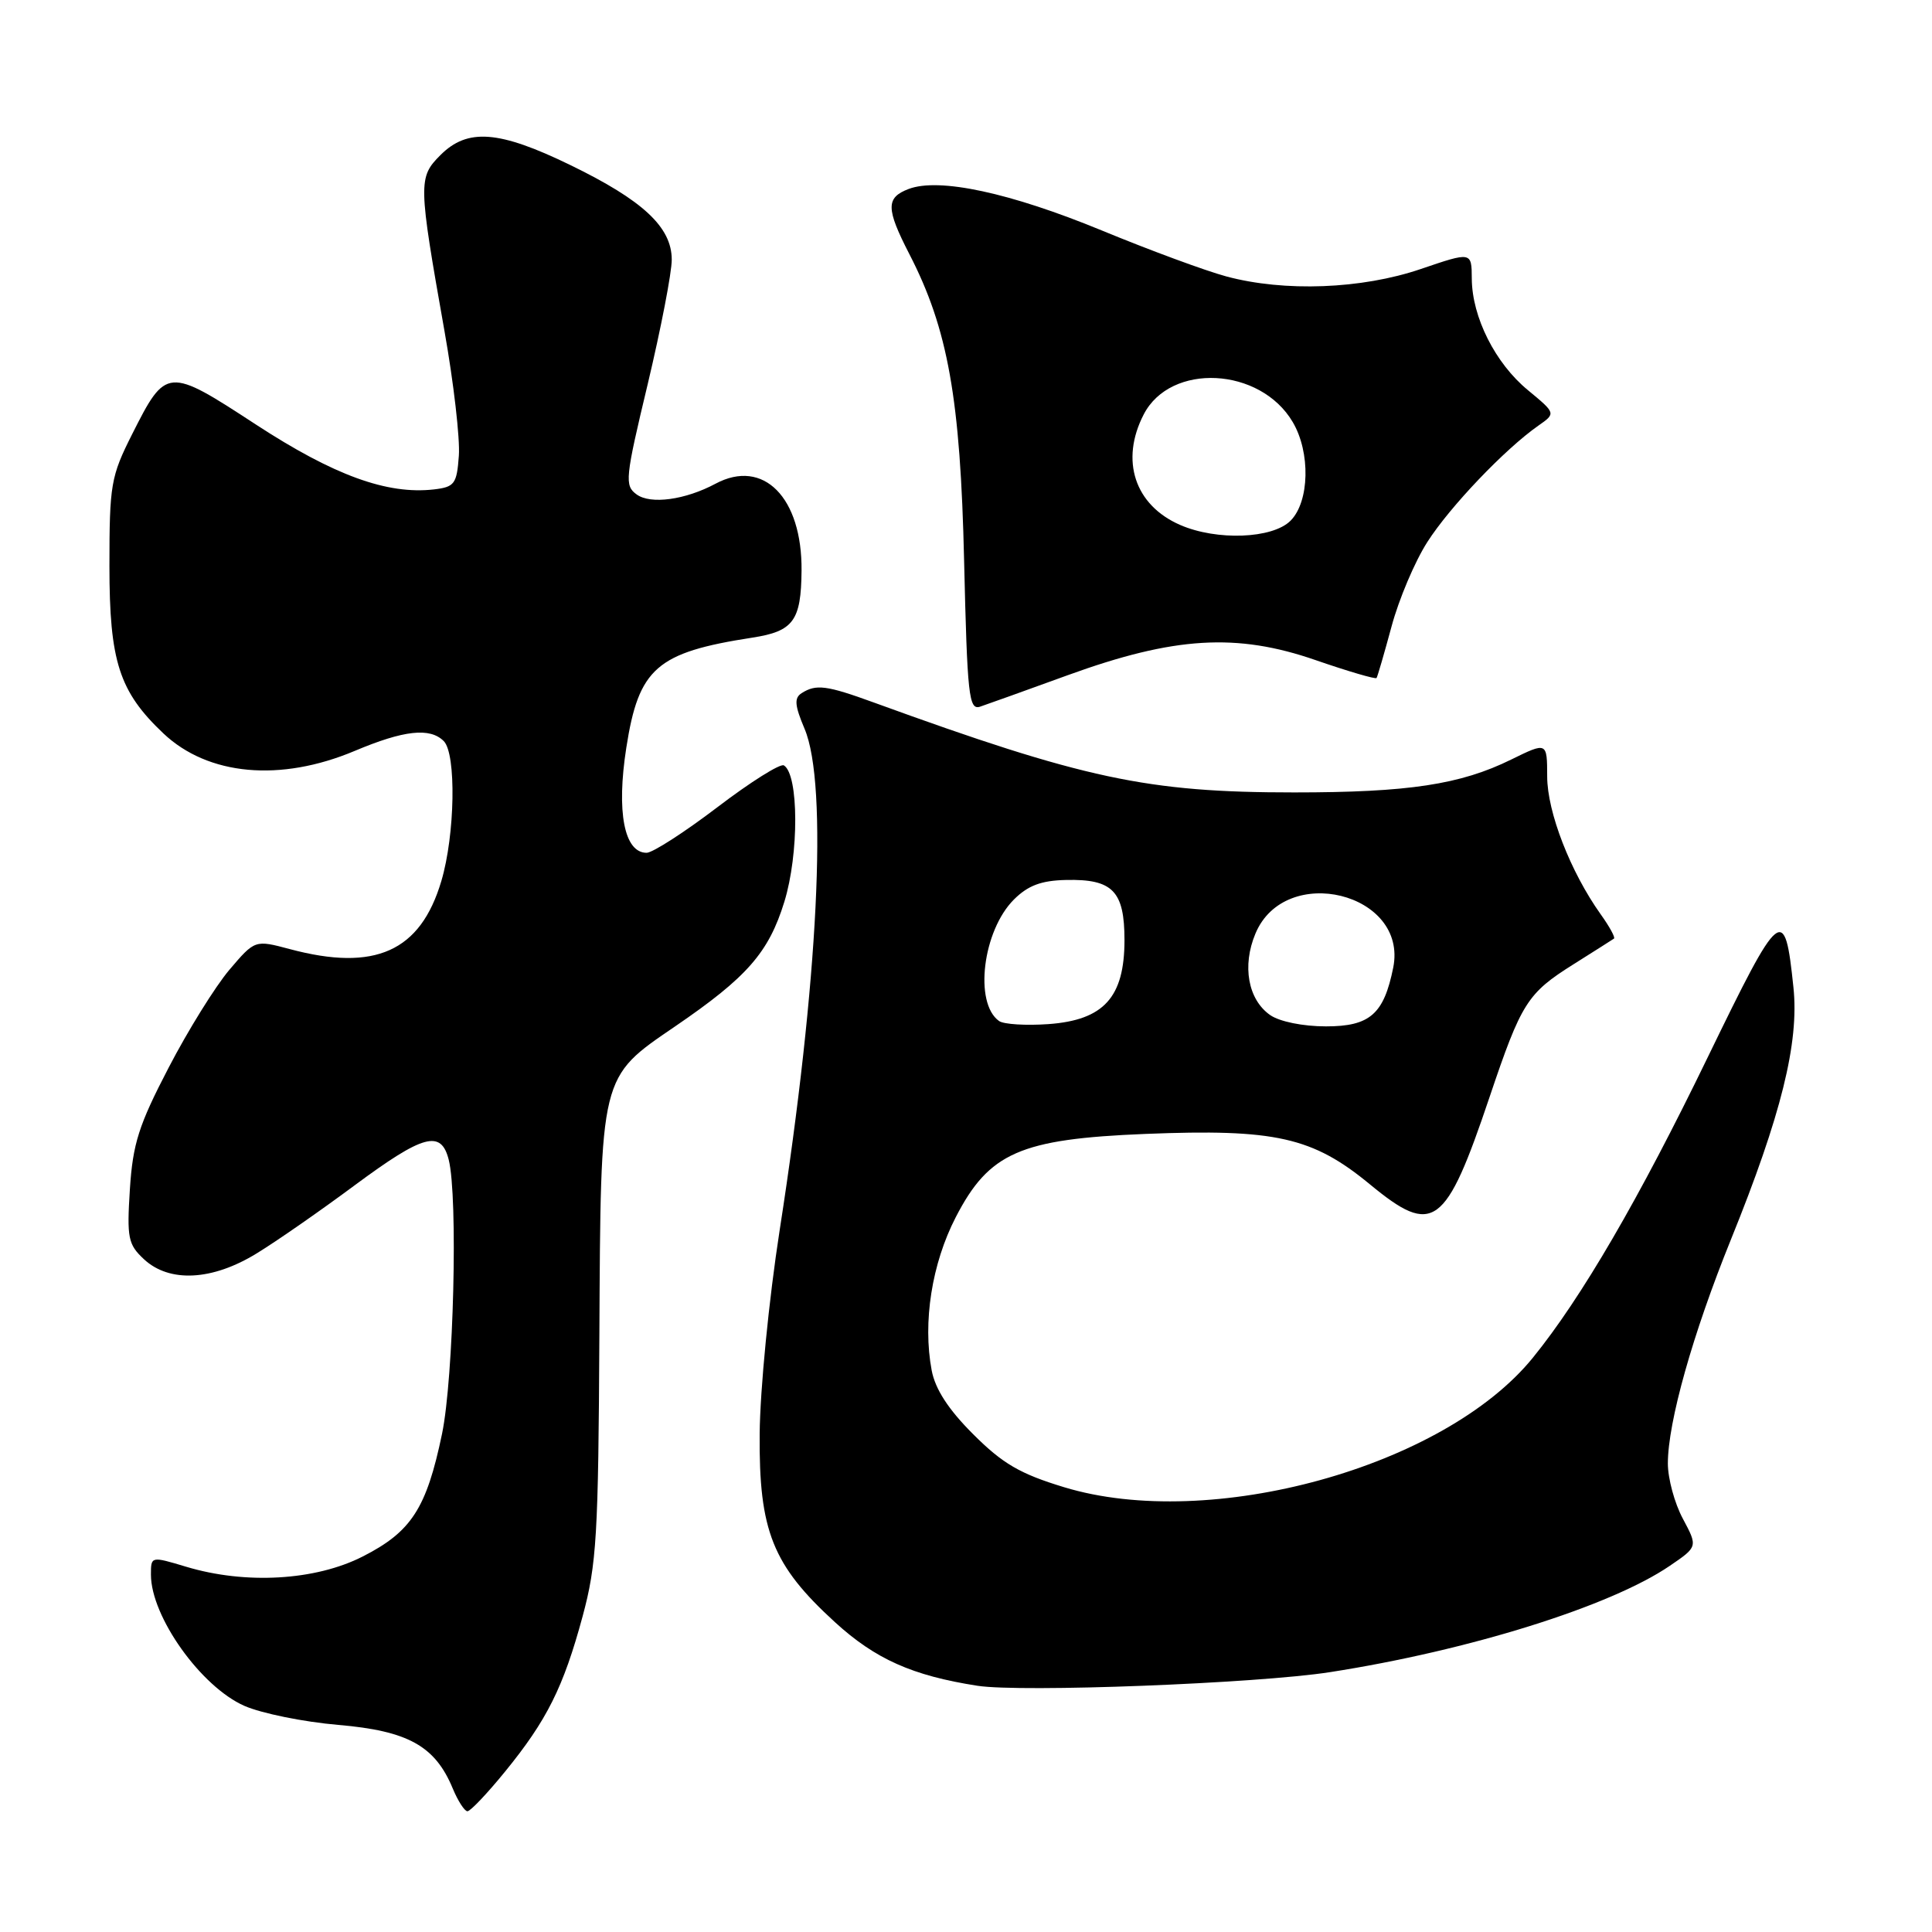 <?xml version="1.0" encoding="UTF-8" standalone="no"?>
<!DOCTYPE svg PUBLIC "-//W3C//DTD SVG 1.1//EN" "http://www.w3.org/Graphics/SVG/1.1/DTD/svg11.dtd" >
<svg xmlns="http://www.w3.org/2000/svg" xmlns:xlink="http://www.w3.org/1999/xlink" version="1.1" viewBox="0 0 256 256">
 <g >
 <path fill="currentColor"
d=" M 66.92 234.75 C 72.47 227.95 74.66 223.56 77.20 214.17 C 79.06 207.29 79.29 203.45 79.42 177.00 C 79.60 142.23 79.45 142.84 89.46 136.00 C 98.99 129.49 101.85 126.23 103.93 119.49 C 105.88 113.17 105.85 102.64 103.87 101.42 C 103.40 101.13 99.44 103.62 95.07 106.95 C 90.70 110.28 86.47 113.00 85.68 113.00 C 82.71 113.00 81.66 107.59 82.99 99.07 C 84.63 88.52 87.00 86.45 99.69 84.49 C 105.13 83.65 106.15 82.26 106.21 75.62 C 106.30 65.91 101.15 60.71 94.82 64.09 C 90.81 66.24 86.20 66.87 84.35 65.51 C 82.74 64.34 82.83 63.40 85.83 50.88 C 87.58 43.52 89.02 36.10 89.01 34.39 C 89.00 30.09 85.19 26.54 75.55 21.86 C 66.10 17.27 61.95 16.96 58.36 20.55 C 55.40 23.51 55.42 24.24 58.90 43.89 C 60.11 50.70 60.97 58.13 60.80 60.39 C 60.53 64.13 60.23 64.53 57.50 64.85 C 51.30 65.56 44.24 62.99 33.92 56.26 C 22.20 48.60 22.00 48.62 17.50 57.55 C 14.69 63.13 14.50 64.21 14.50 75.00 C 14.50 87.64 15.79 91.64 21.66 97.19 C 27.57 102.77 37.14 103.65 47.00 99.50 C 53.53 96.75 56.97 96.37 58.80 98.20 C 60.48 99.88 60.30 110.63 58.48 116.74 C 55.71 126.08 49.69 128.78 38.40 125.76 C 33.78 124.53 33.78 124.53 30.39 128.51 C 28.53 130.71 24.90 136.54 22.34 141.48 C 18.38 149.09 17.60 151.54 17.21 157.58 C 16.80 164.04 16.97 164.89 19.07 166.85 C 22.45 170.00 28.14 169.70 34.03 166.07 C 36.65 164.47 42.47 160.42 46.98 157.07 C 56.12 150.30 58.45 149.67 59.46 153.68 C 60.70 158.64 60.11 182.58 58.57 190.00 C 56.51 199.88 54.51 202.97 48.05 206.25 C 41.78 209.44 32.54 209.97 24.66 207.60 C 20.00 206.20 20.00 206.20 20.00 208.65 C 20.00 214.21 26.63 223.51 32.39 226.04 C 34.65 227.03 40.25 228.17 44.84 228.56 C 54.06 229.35 57.66 231.35 59.99 236.98 C 60.68 238.64 61.56 240.00 61.94 240.00 C 62.33 240.00 64.57 237.64 66.92 234.75 Z  M 176.22 221.57 C 194.66 218.70 213.37 212.85 221.24 207.49 C 224.97 204.95 224.97 204.95 222.99 201.24 C 221.89 199.20 221.00 195.91 221.00 193.92 C 221.00 188.45 224.29 176.75 229.35 164.26 C 236.02 147.79 238.41 138.16 237.64 130.84 C 236.48 119.71 235.98 120.12 226.29 140.08 C 217.18 158.88 209.52 172.02 203.10 179.92 C 191.33 194.40 160.35 202.95 140.99 197.06 C 135.16 195.29 132.86 193.95 128.96 190.05 C 125.66 186.76 123.92 184.07 123.45 181.57 C 122.25 175.19 123.47 167.44 126.64 161.29 C 131.05 152.73 135.18 150.92 151.77 150.25 C 168.99 149.56 173.93 150.67 181.53 156.94 C 189.92 163.86 191.55 162.67 197.38 145.35 C 201.59 132.86 202.37 131.62 208.50 127.77 C 211.25 126.04 213.66 124.51 213.86 124.37 C 214.06 124.23 213.27 122.78 212.10 121.15 C 208.09 115.52 205.02 107.61 205.01 102.90 C 205.00 98.31 205.00 98.31 200.25 100.64 C 193.51 103.96 186.64 105.00 171.49 105.00 C 151.99 105.00 143.65 103.22 115.77 93.08 C 109.51 90.80 108.14 90.63 106.23 91.84 C 105.22 92.48 105.29 93.45 106.61 96.57 C 109.74 103.97 108.44 130.04 103.31 163.00 C 101.88 172.21 100.71 184.14 100.66 190.00 C 100.55 202.85 102.37 207.40 110.65 214.96 C 115.98 219.83 120.89 222.03 129.50 223.37 C 135.27 224.28 166.59 223.07 176.22 221.57 Z  M 141.50 89.46 C 155.58 84.35 163.86 83.84 174.33 87.47 C 178.64 88.96 182.27 90.02 182.40 89.84 C 182.53 89.65 183.42 86.58 184.39 83.00 C 185.35 79.42 187.48 74.39 189.13 71.82 C 192.12 67.14 199.41 59.50 203.84 56.40 C 206.17 54.77 206.17 54.77 202.46 51.70 C 198.13 48.14 195.05 42.02 195.02 36.92 C 195.00 33.35 195.00 33.35 188.25 35.65 C 180.43 38.31 170.20 38.70 162.50 36.63 C 159.75 35.89 152.32 33.15 146.00 30.54 C 133.84 25.53 124.43 23.51 120.40 25.04 C 117.37 26.19 117.39 27.63 120.49 33.66 C 125.61 43.59 127.26 52.82 127.75 74.34 C 128.17 92.18 128.38 94.12 129.86 93.64 C 130.76 93.34 136.00 91.46 141.50 89.46 Z  M 132.38 135.29 C 129.04 132.91 130.21 123.33 134.35 119.19 C 136.22 117.33 137.97 116.67 141.27 116.60 C 147.44 116.46 149.00 118.07 149.00 124.57 C 149.00 132.15 146.26 135.17 138.92 135.70 C 135.94 135.91 133.00 135.73 132.38 135.29 Z  M 168.30 134.50 C 165.37 132.45 164.56 127.98 166.35 123.71 C 170.28 114.29 186.59 118.31 184.61 128.21 C 183.37 134.38 181.52 136.00 175.70 136.00 C 172.65 136.00 169.55 135.37 168.30 134.50 Z  M 156.38 69.56 C 150.35 66.94 148.40 61.00 151.55 54.91 C 155.11 48.02 166.99 48.63 171.29 55.92 C 173.67 59.94 173.52 66.48 171.00 69.00 C 168.61 71.39 161.23 71.67 156.38 69.56 Z "/>
</g>
</svg>